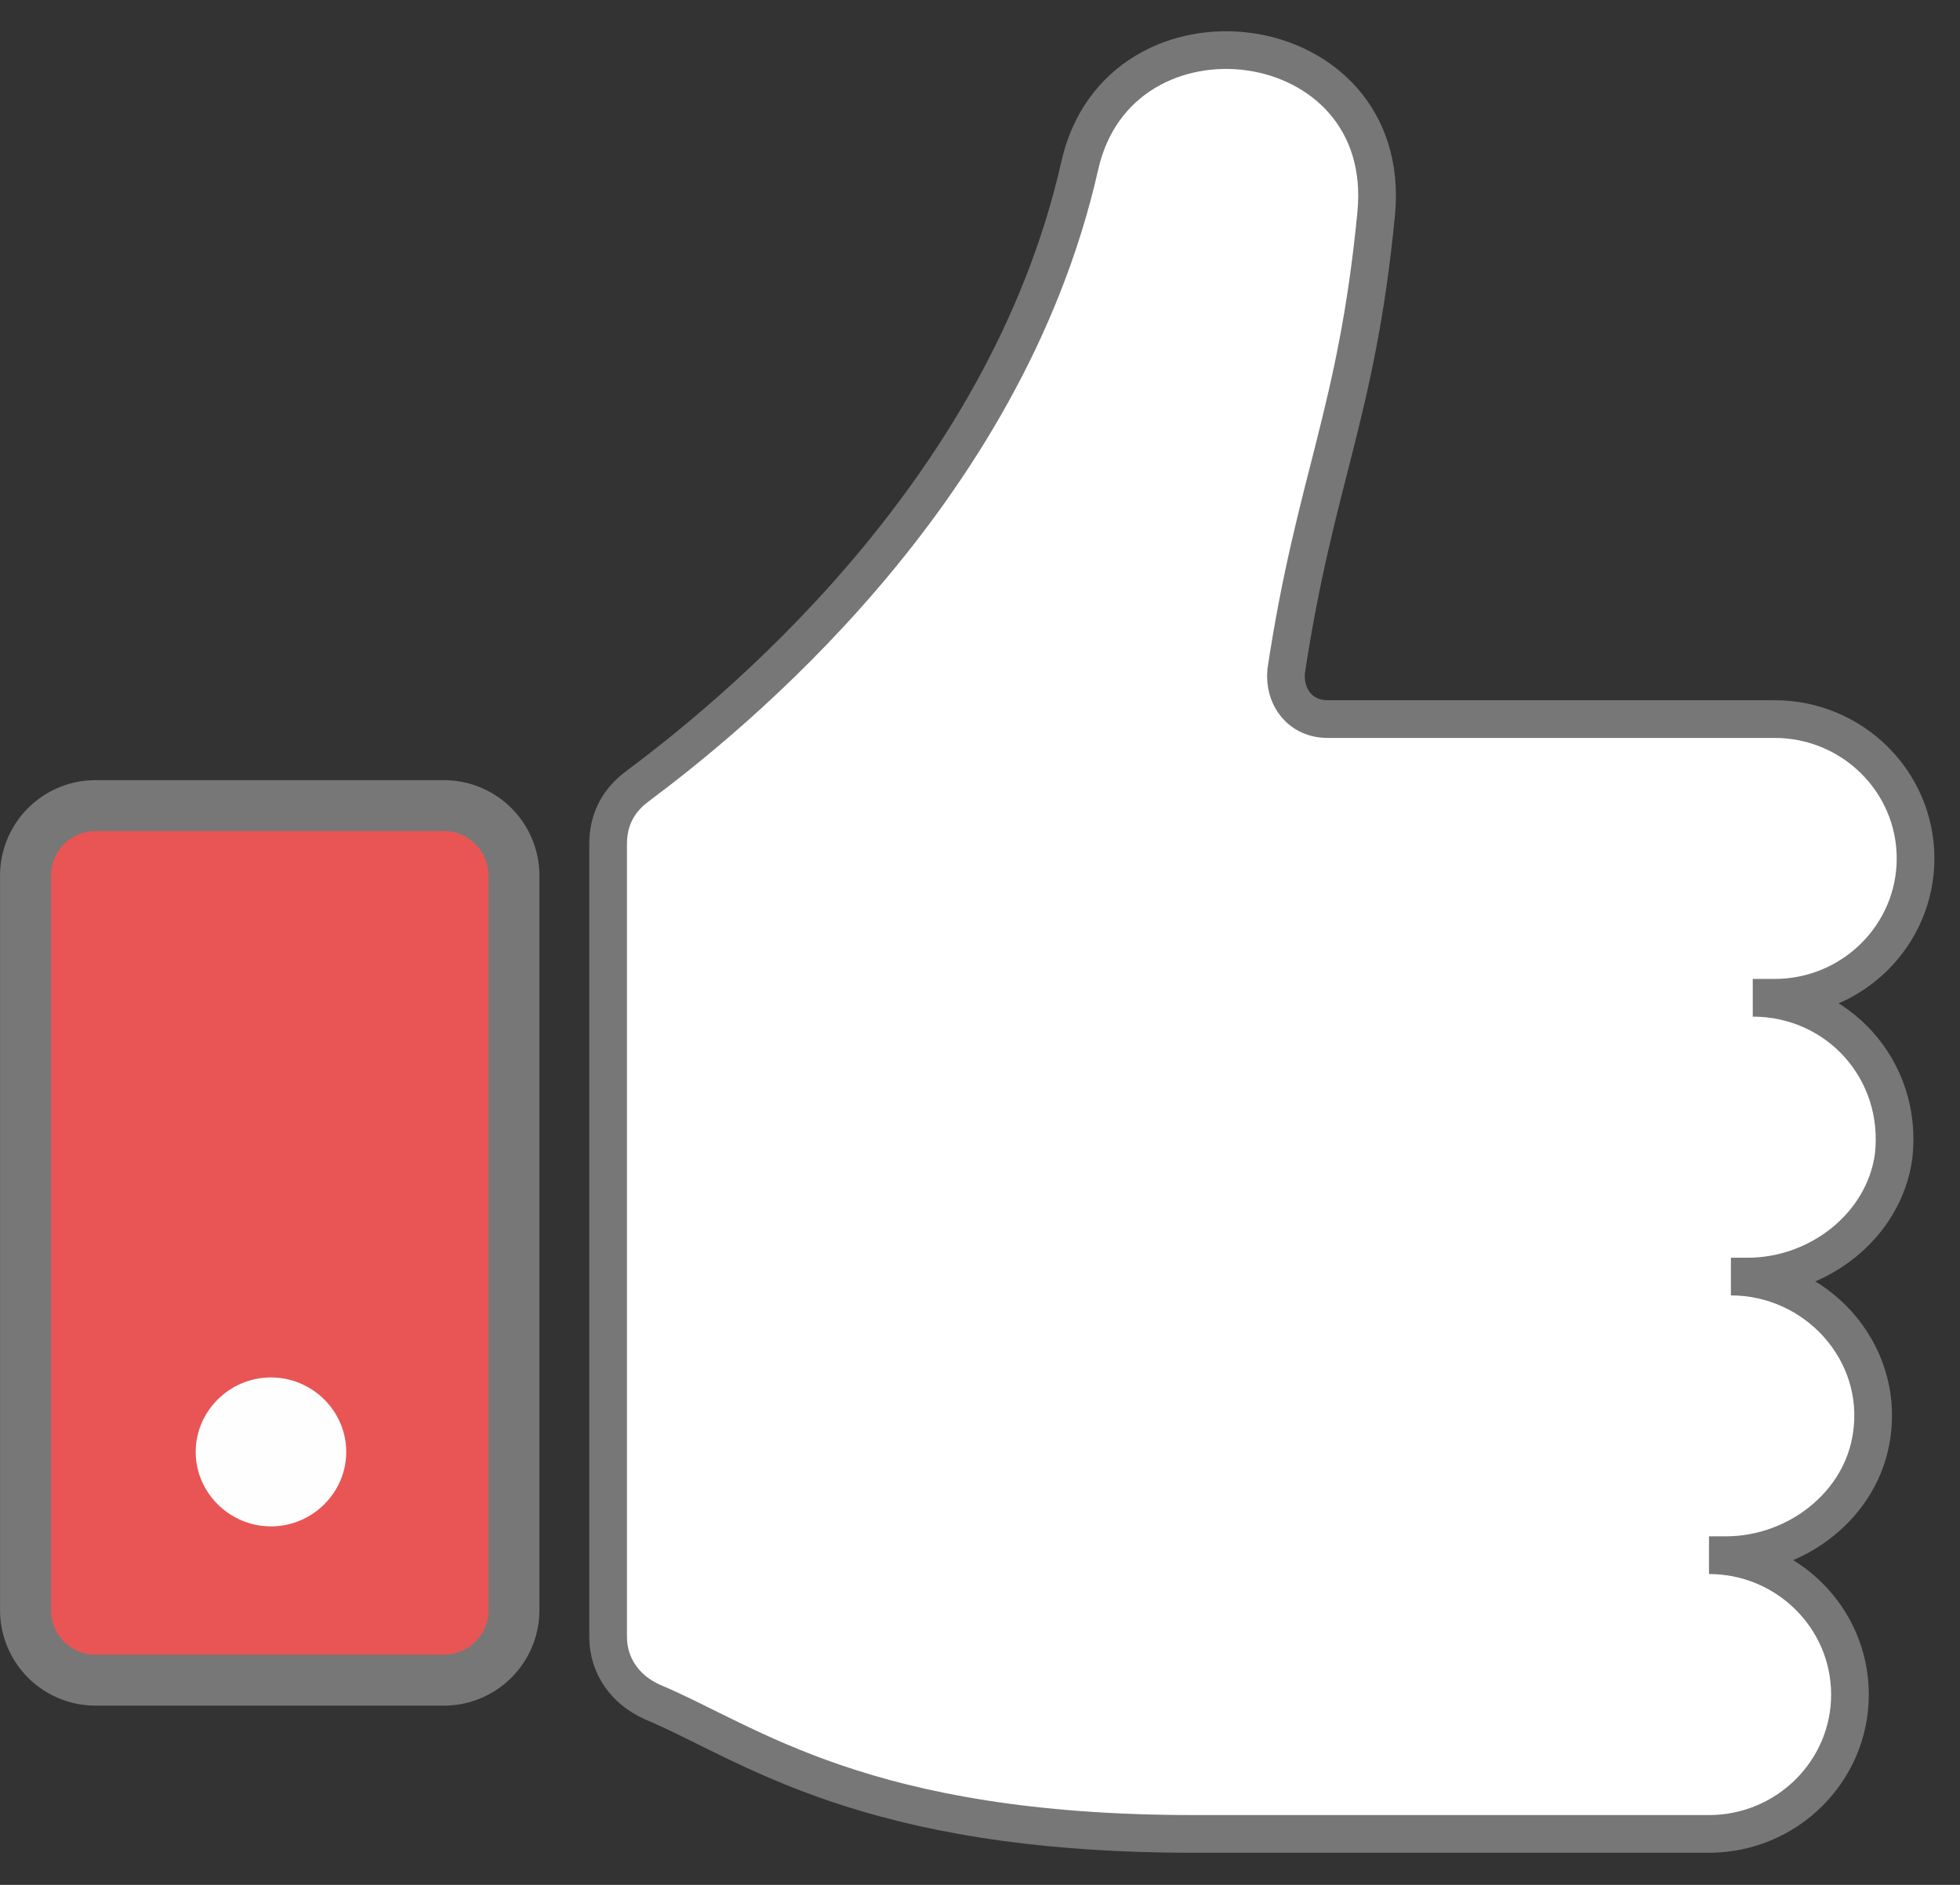 <svg height="50" viewBox="0 0 52 50" width="52" xmlns="http://www.w3.org/2000/svg"><rect x="0" y="0" width="52" height="50" fill="#333333" stroke="none"/><g fill="none" fill-rule="evenodd"><path d="m46.904 26.468h.58c2.064 0 3.74-1.657 3.74-3.696 0-2.04-1.676-3.697-3.74-3.697h-11.861c-.71 0-1.162-.573-1.099-1.275.775-5.098 1.872-6.818 2.388-12.109.515-5.098-6.833-5.99-7.867-1.275-1.998 8.797-9.348 14.66-11.734 16.443-.515.384-.774.893-.774 1.53v21.033c0 .764.452 1.401 1.162 1.721 2.578 1.082 5.607 3.505 14.377 3.505h13.666c2.065 0 3.741-1.659 3.741-3.696 0-2.041-1.676-3.698-3.74-3.698h.45c1.872 0 3.612-1.338 3.87-3.186.324-2.23-1.481-4.205-3.74-4.205h.453c1.87 0 3.61-1.34 3.867-3.19.258-2.292-1.483-4.205-3.74-4.205" fill="#4abfe4"/><path d="m46.502 26.468h.58c2.063 0 3.739-1.657 3.739-3.696 0-2.04-1.676-3.697-3.74-3.697h-11.861c-.71 0-1.162-.573-1.097-1.275.773-5.098 1.872-6.818 2.386-12.109.515-5.098-6.833-5.99-7.867-1.275-1.998 8.797-9.348 14.66-11.733 16.443-.516.384-.775.893-.775 1.53v21.033c0 .764.452 1.401 1.162 1.721 2.58 1.082 5.609 3.505 14.378 3.505h13.666c2.063 0 3.741-1.659 3.741-3.696 0-2.041-1.678-3.698-3.74-3.698h.45c1.872 0 3.61-1.338 3.868-3.186.324-2.23-1.48-4.205-3.737-4.205h.451c1.868 0 3.61-1.34 3.866-3.19.26-2.292-1.481-4.205-3.737-4.205" fill="#fff" stroke="#777"/><path d="m11.766 21.37h-9.22a1.86 1.86 0 0 0 -1.87 1.848v19.504a1.86 1.86 0 0 0 1.87 1.848h9.22a1.86 1.86 0 0 0 1.87-1.848v-19.504a1.86 1.86 0 0 0 -1.87-1.848" fill="#e85554"/><path d="m11.766 21.37h-9.22a1.86 1.86 0 0 0 -1.87 1.848v19.504a1.86 1.86 0 0 0 1.87 1.848h9.22a1.86 1.86 0 0 0 1.87-1.848v-19.504a1.86 1.86 0 0 0 -1.87-1.848z" stroke="#777" stroke-width="1.35"/><path d="m7.188 40.49c-1.094 0-1.996-.892-1.996-1.974 0-1.086.902-1.977 1.996-1.977 1.097 0 1.998.89 1.998 1.977 0 1.082-.901 1.975-1.998 1.975" fill="#fefefe"/></g></svg>